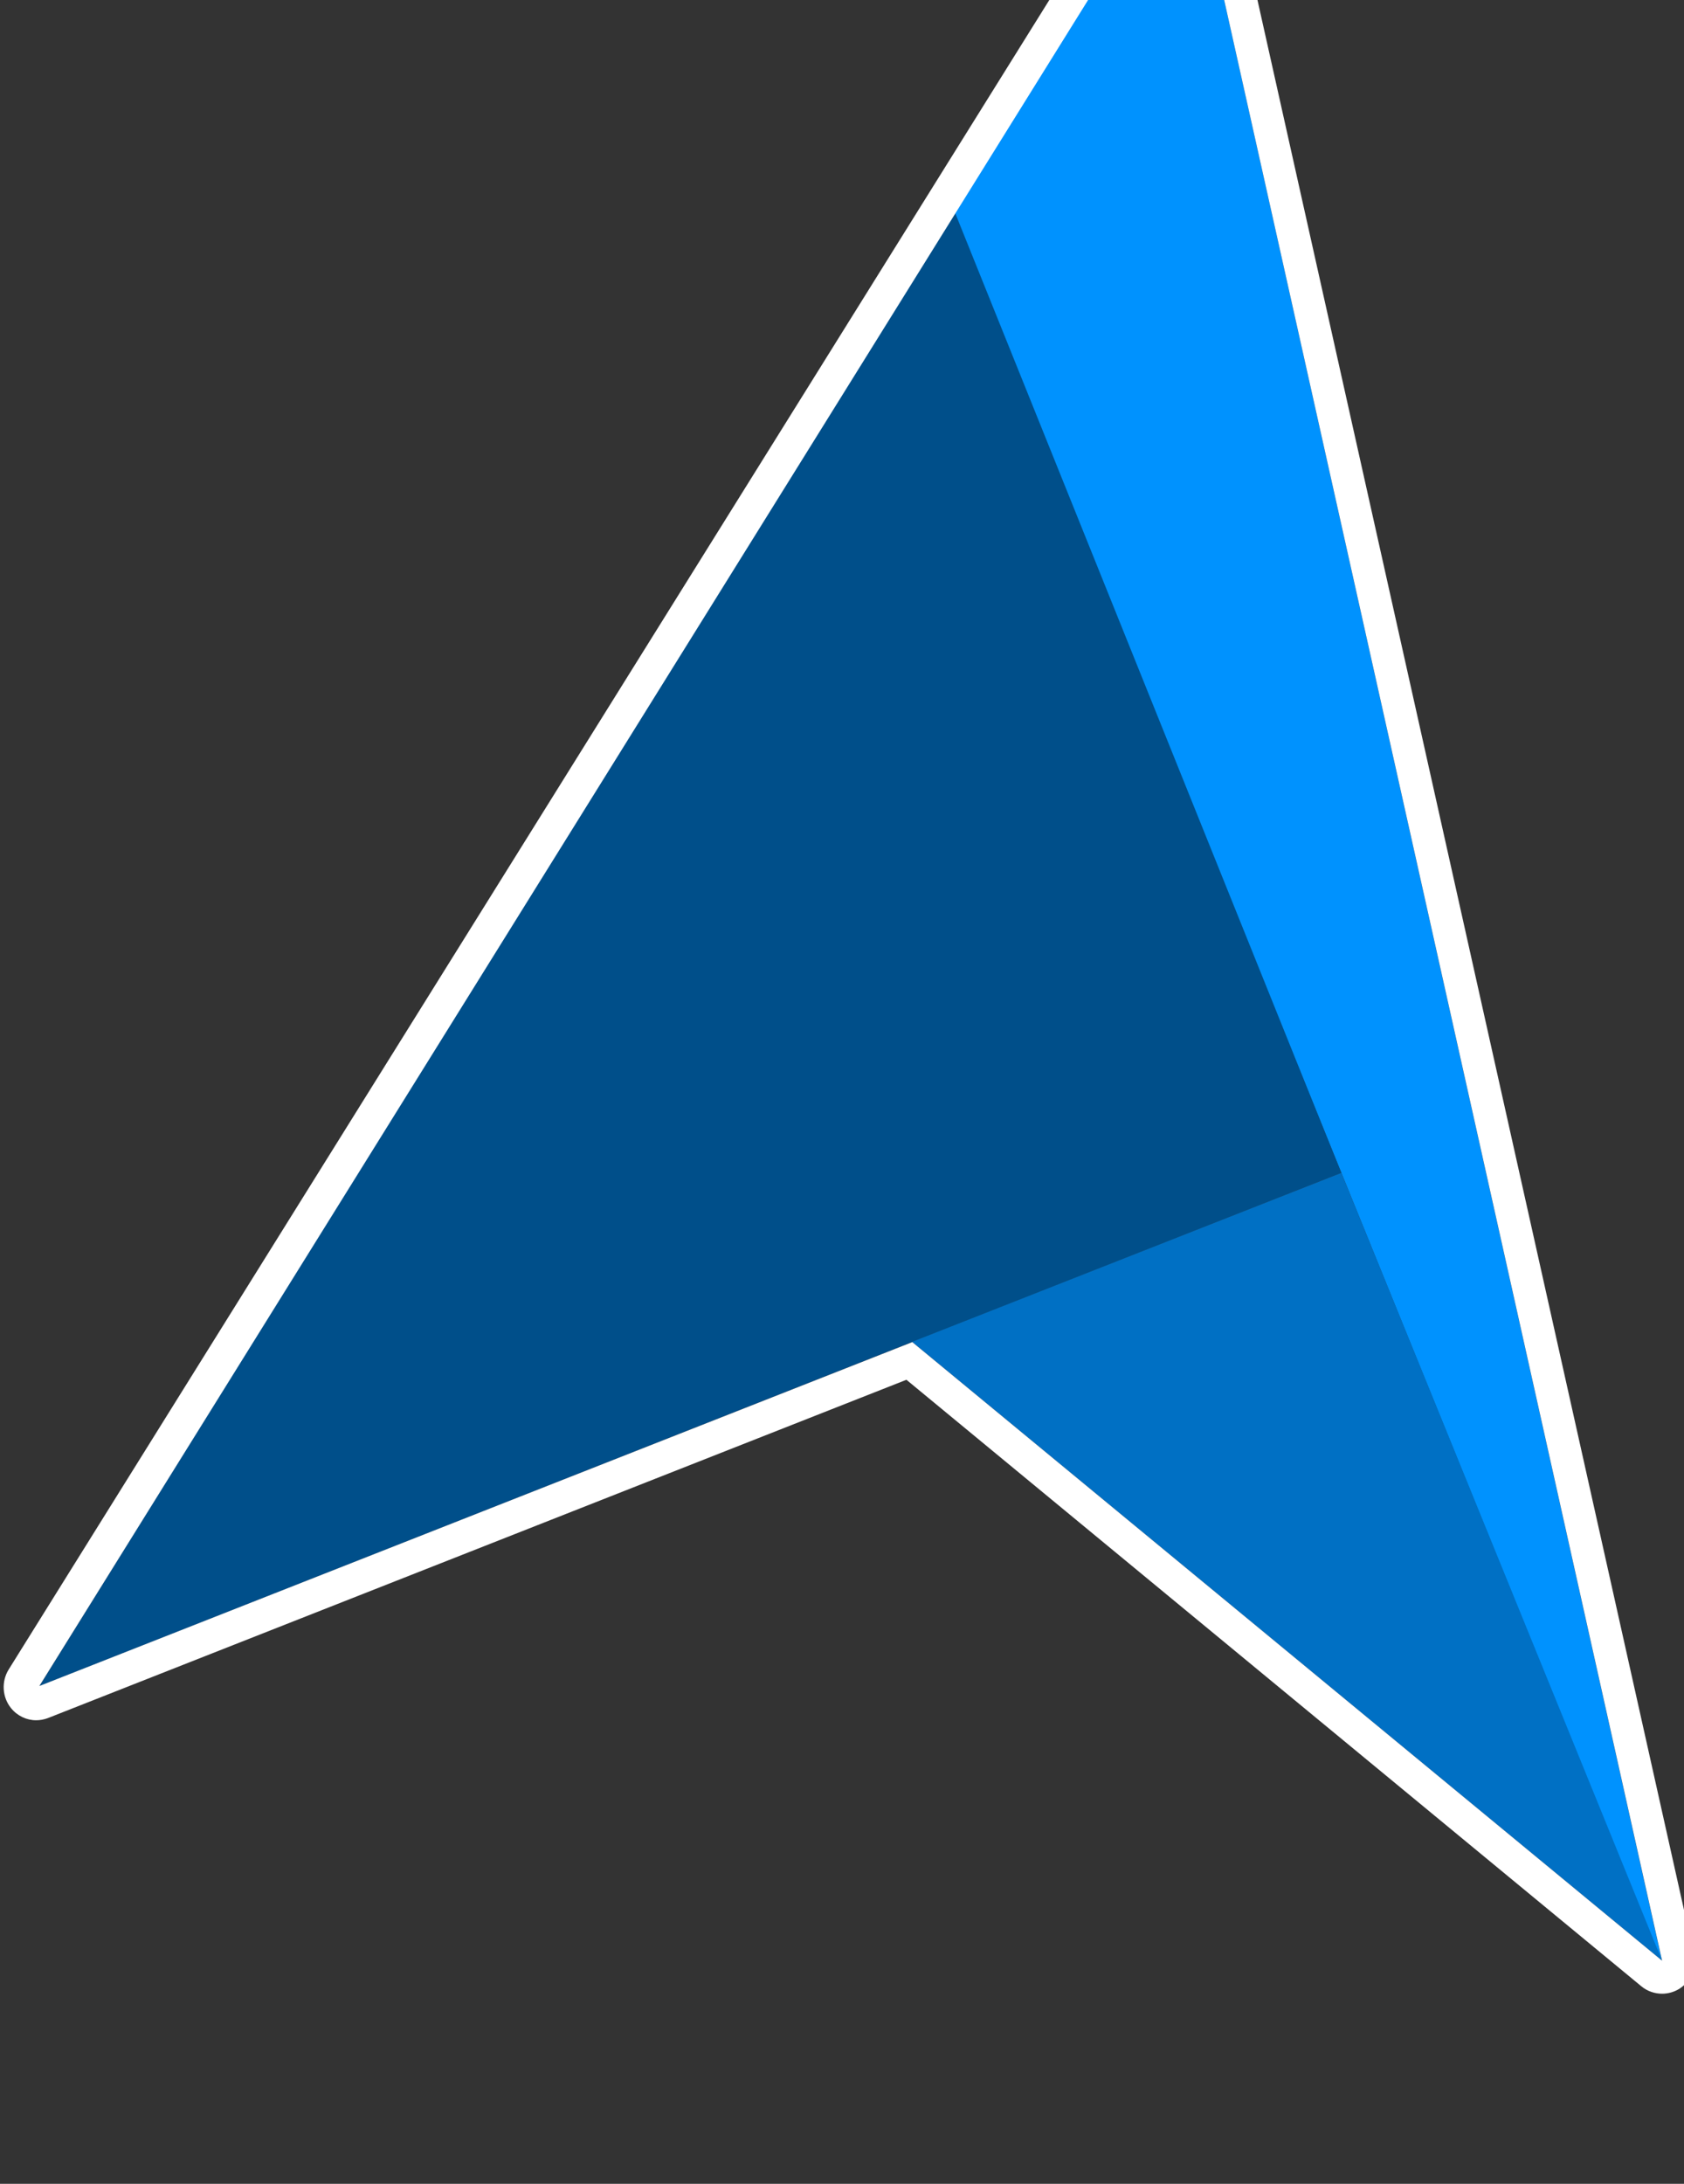 <?xml version="1.0" encoding="UTF-8"?>
<svg xmlns="http://www.w3.org/2000/svg" xmlns:xlink="http://www.w3.org/1999/xlink" width="54pt" height="70pt" viewBox="0 0 54 70" version="1.1">
<rect x="0" y="0" width="54" height="70" fill="#333333" stroke="none"/>
<g id="surface1">
<path style=" stroke:none;fill-rule:evenodd;fill:rgb(0,146,254);fill-opacity:1;" d="M 30.504 6.793 L 52.891 61.918 L 53.293 62.848 L 38.102 -5.16 Z M 30.504 6.793 "/>
<path style=" stroke:none;fill-rule:evenodd;fill:rgb(0,79,138);fill-opacity:1;" d="M 43.012 37.594 L 1.262 54.047 L 30.602 6.762 Z M 43.012 37.594 "/>
<path style=" stroke:none;fill-rule:evenodd;fill:rgb(0,112,196);fill-opacity:1;" d="M 53.297 62.848 L 43.012 37.594 L 29.246 43.012 Z M 53.297 62.848 "/>
<path style=" stroke:none;fill-rule:evenodd;fill:rgb(255,255,255);fill-opacity:1;" d="M 38.102 -6.219 C 37.746 -6.219 37.41 -6.035 37.219 -5.727 L 0.277 53.516 C 0.039 53.902 0.07 54.402 0.355 54.754 C 0.559 55.004 0.855 55.141 1.16 55.141 C 1.285 55.141 1.414 55.117 1.539 55.07 L 29.066 44.227 L 52.637 63.672 C 52.828 63.828 53.062 63.906 53.297 63.906 C 53.488 63.906 53.676 63.855 53.848 63.75 C 54.227 63.512 54.414 63.055 54.312 62.617 L 39.117 -5.395 C 39.023 -5.812 38.691 -6.133 38.277 -6.203 C 38.219 -6.215 38.16 -6.219 38.102 -6.219 M 38.102 -5.16 L 53.297 62.848 L 29.254 43.02 L 1.262 54.043 L 38.102 -5.16 "/>
</g>
</svg>
